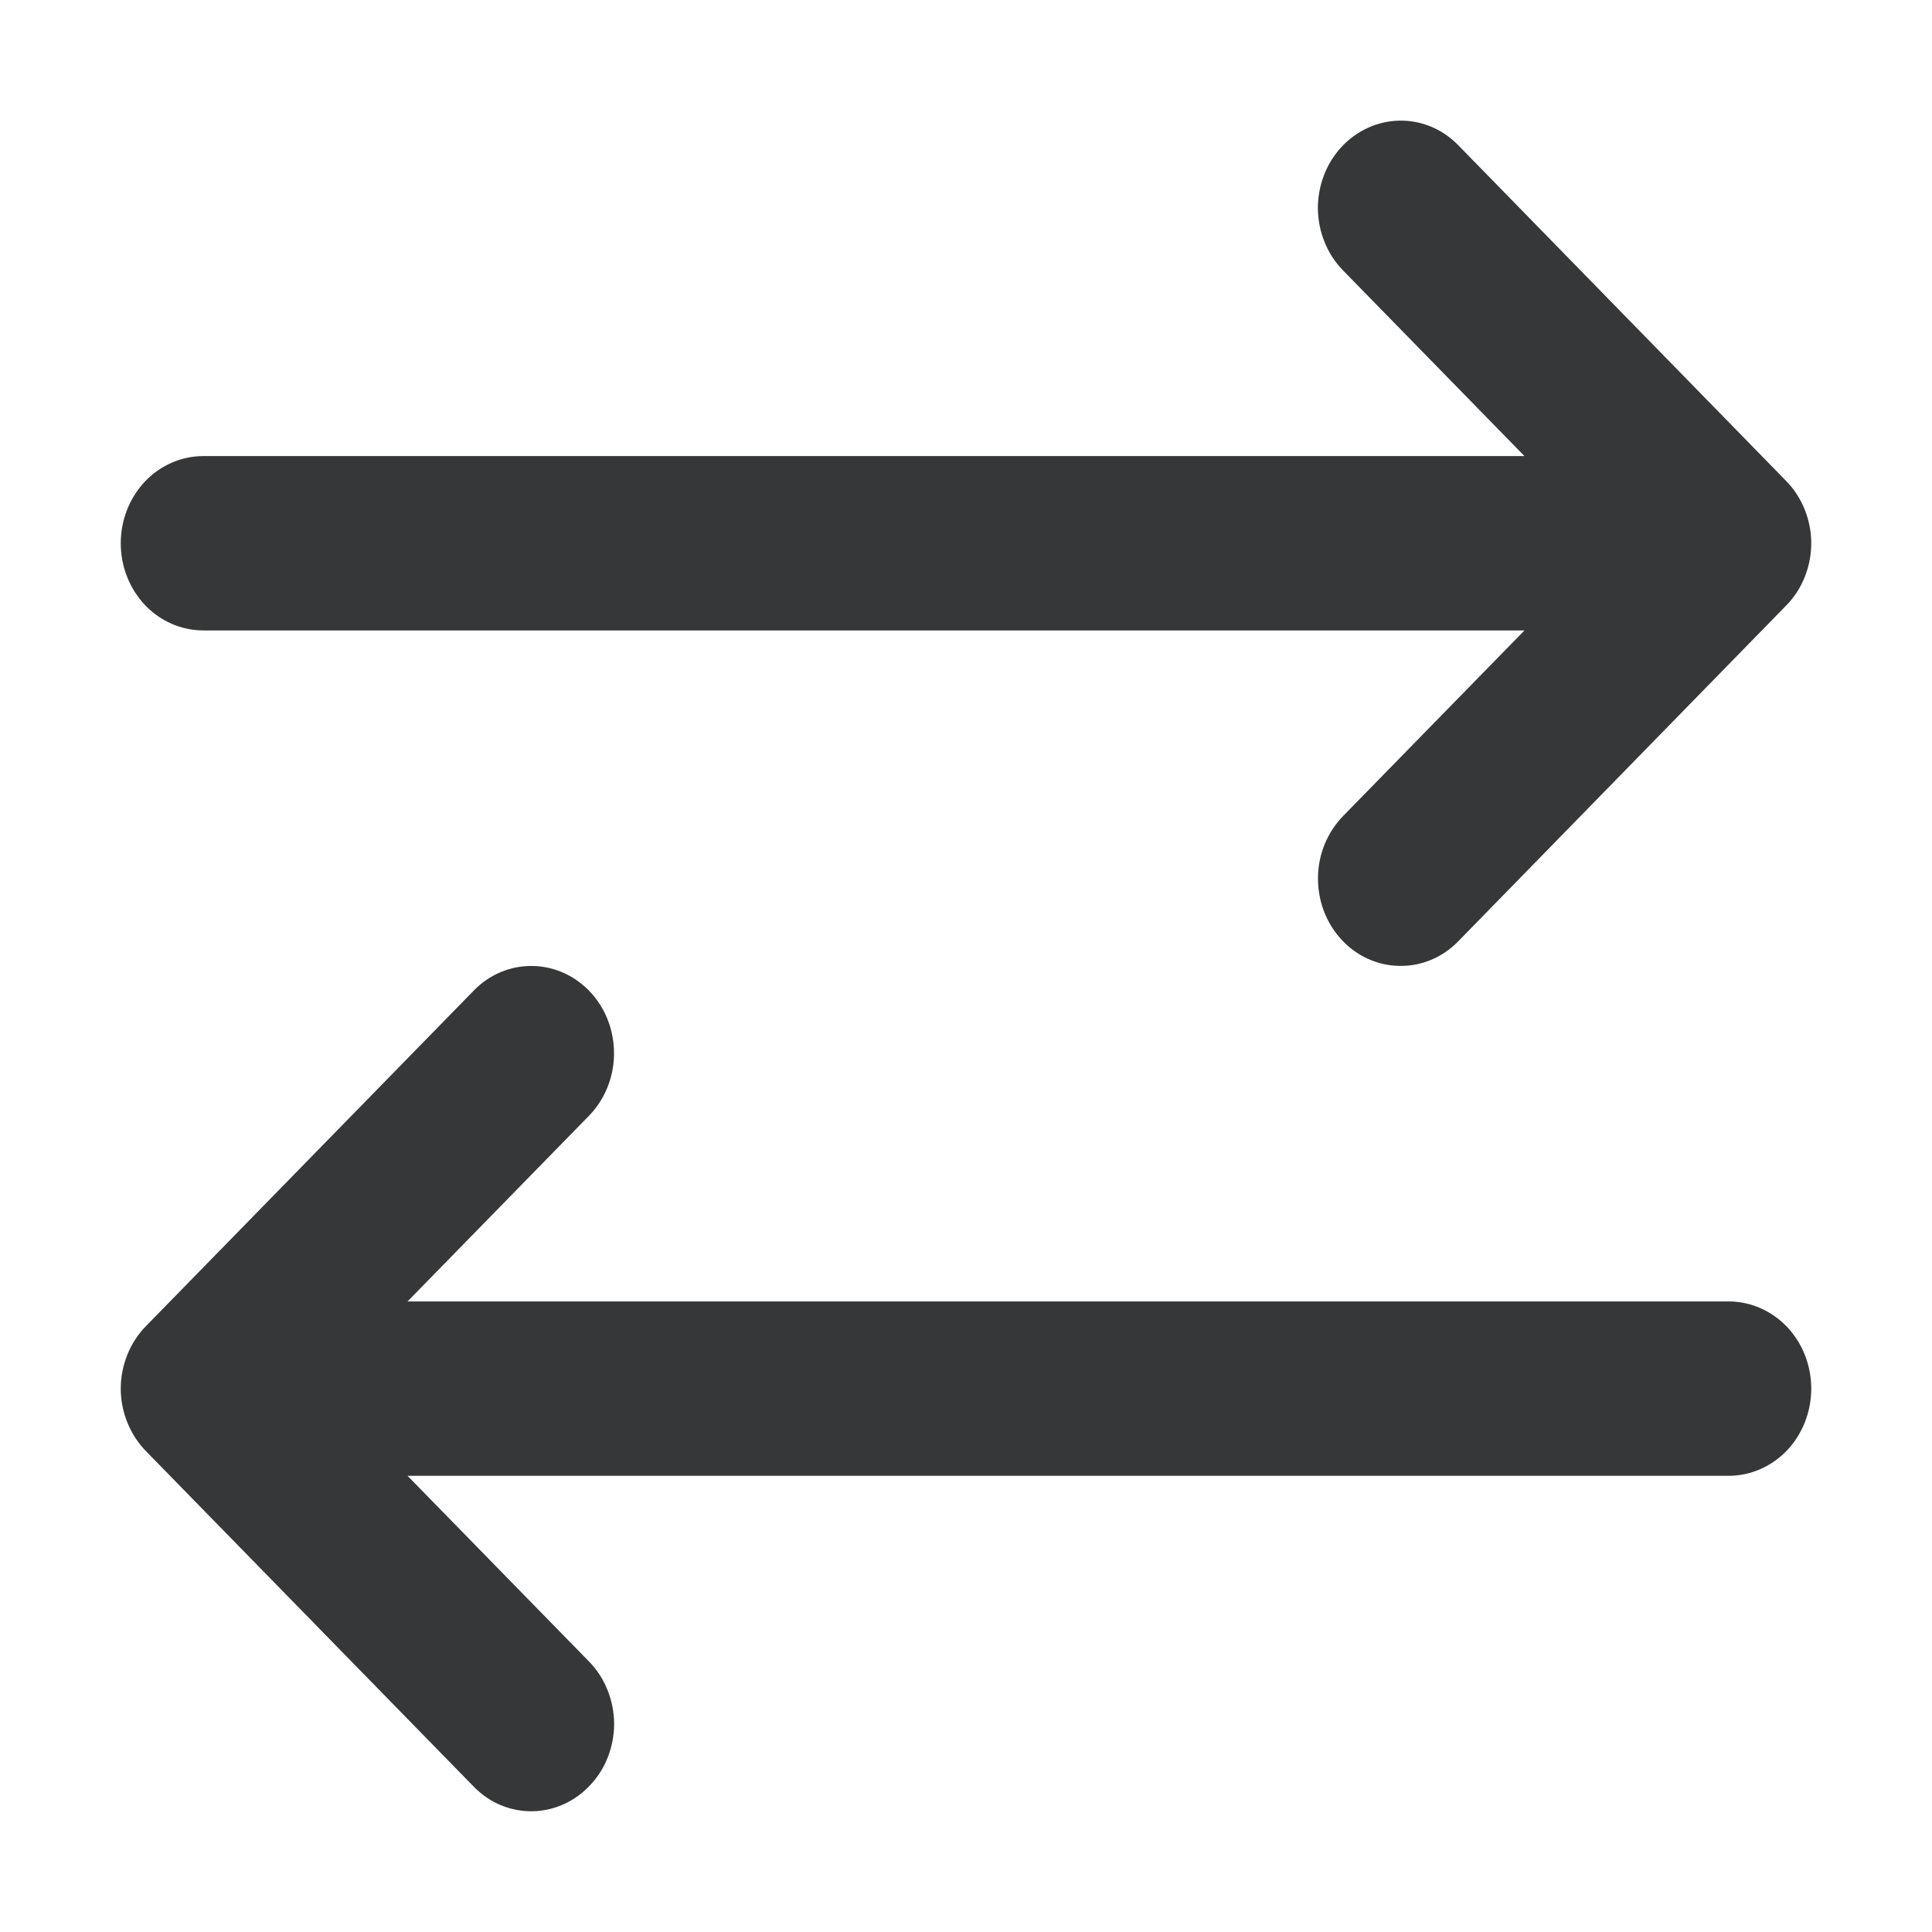 <svg width="16" height="16" viewBox="0 0 16 16" fill="none" xmlns="http://www.w3.org/2000/svg">
<path d="M10.963 1.455C10.996 1.367 11.046 1.286 11.108 1.219C11.235 1.081 11.409 1.002 11.59 0.999C11.772 0.996 11.947 1.069 12.077 1.203L14.79 3.981C14.857 4.048 14.909 4.129 14.945 4.218C14.981 4.307 15 4.402 15 4.499C15 4.596 14.981 4.692 14.945 4.781C14.909 4.87 14.857 4.95 14.79 5.017L12.076 7.796C12.012 7.862 11.936 7.914 11.852 7.949C11.768 7.984 11.679 8.001 11.589 7.999C11.499 7.998 11.411 7.978 11.328 7.94C11.245 7.903 11.171 7.848 11.108 7.78C11.046 7.712 10.996 7.632 10.963 7.543C10.93 7.455 10.914 7.361 10.915 7.266C10.916 7.171 10.935 7.078 10.971 6.99C11.007 6.903 11.058 6.825 11.123 6.758L12.625 5.221L1.684 5.221C1.503 5.221 1.328 5.145 1.2 5.01C1.072 4.874 1 4.691 1 4.499C1 4.308 1.072 4.124 1.2 3.988C1.328 3.853 1.503 3.777 1.684 3.777L12.625 3.777L11.123 2.24C11.058 2.174 11.006 2.095 10.971 2.008C10.935 1.921 10.916 1.827 10.914 1.732C10.913 1.637 10.93 1.543 10.963 1.455Z" fill="#363739"/>
<path d="M5.037 14.544C5.004 14.632 4.954 14.713 4.891 14.78C4.765 14.918 4.591 14.997 4.41 15C4.228 15.003 4.053 14.93 3.923 14.796L1.209 12.018C1.143 11.951 1.091 11.87 1.055 11.781C1.019 11.692 1 11.597 1 11.5C1 11.403 1.019 11.307 1.055 11.218C1.091 11.129 1.143 11.049 1.209 10.982L3.924 8.203C3.988 8.137 4.064 8.085 4.148 8.05C4.232 8.015 4.321 7.998 4.411 8C4.501 8.001 4.589 8.021 4.672 8.059C4.754 8.096 4.829 8.151 4.892 8.219C4.954 8.287 5.004 8.367 5.037 8.456C5.07 8.544 5.086 8.638 5.085 8.733C5.084 8.828 5.065 8.921 5.029 9.009C4.993 9.096 4.942 9.175 4.877 9.241L3.375 10.778L14.316 10.778C14.497 10.778 14.671 10.854 14.8 10.989C14.928 11.125 15 11.308 15 11.5C15 11.691 14.928 11.875 14.8 12.011C14.671 12.146 14.497 12.222 14.316 12.222L3.375 12.222L4.877 13.759C4.942 13.825 4.994 13.904 5.029 13.991C5.065 14.078 5.084 14.172 5.086 14.267C5.087 14.362 5.07 14.456 5.037 14.544Z" fill="#363739"/>
</svg>
